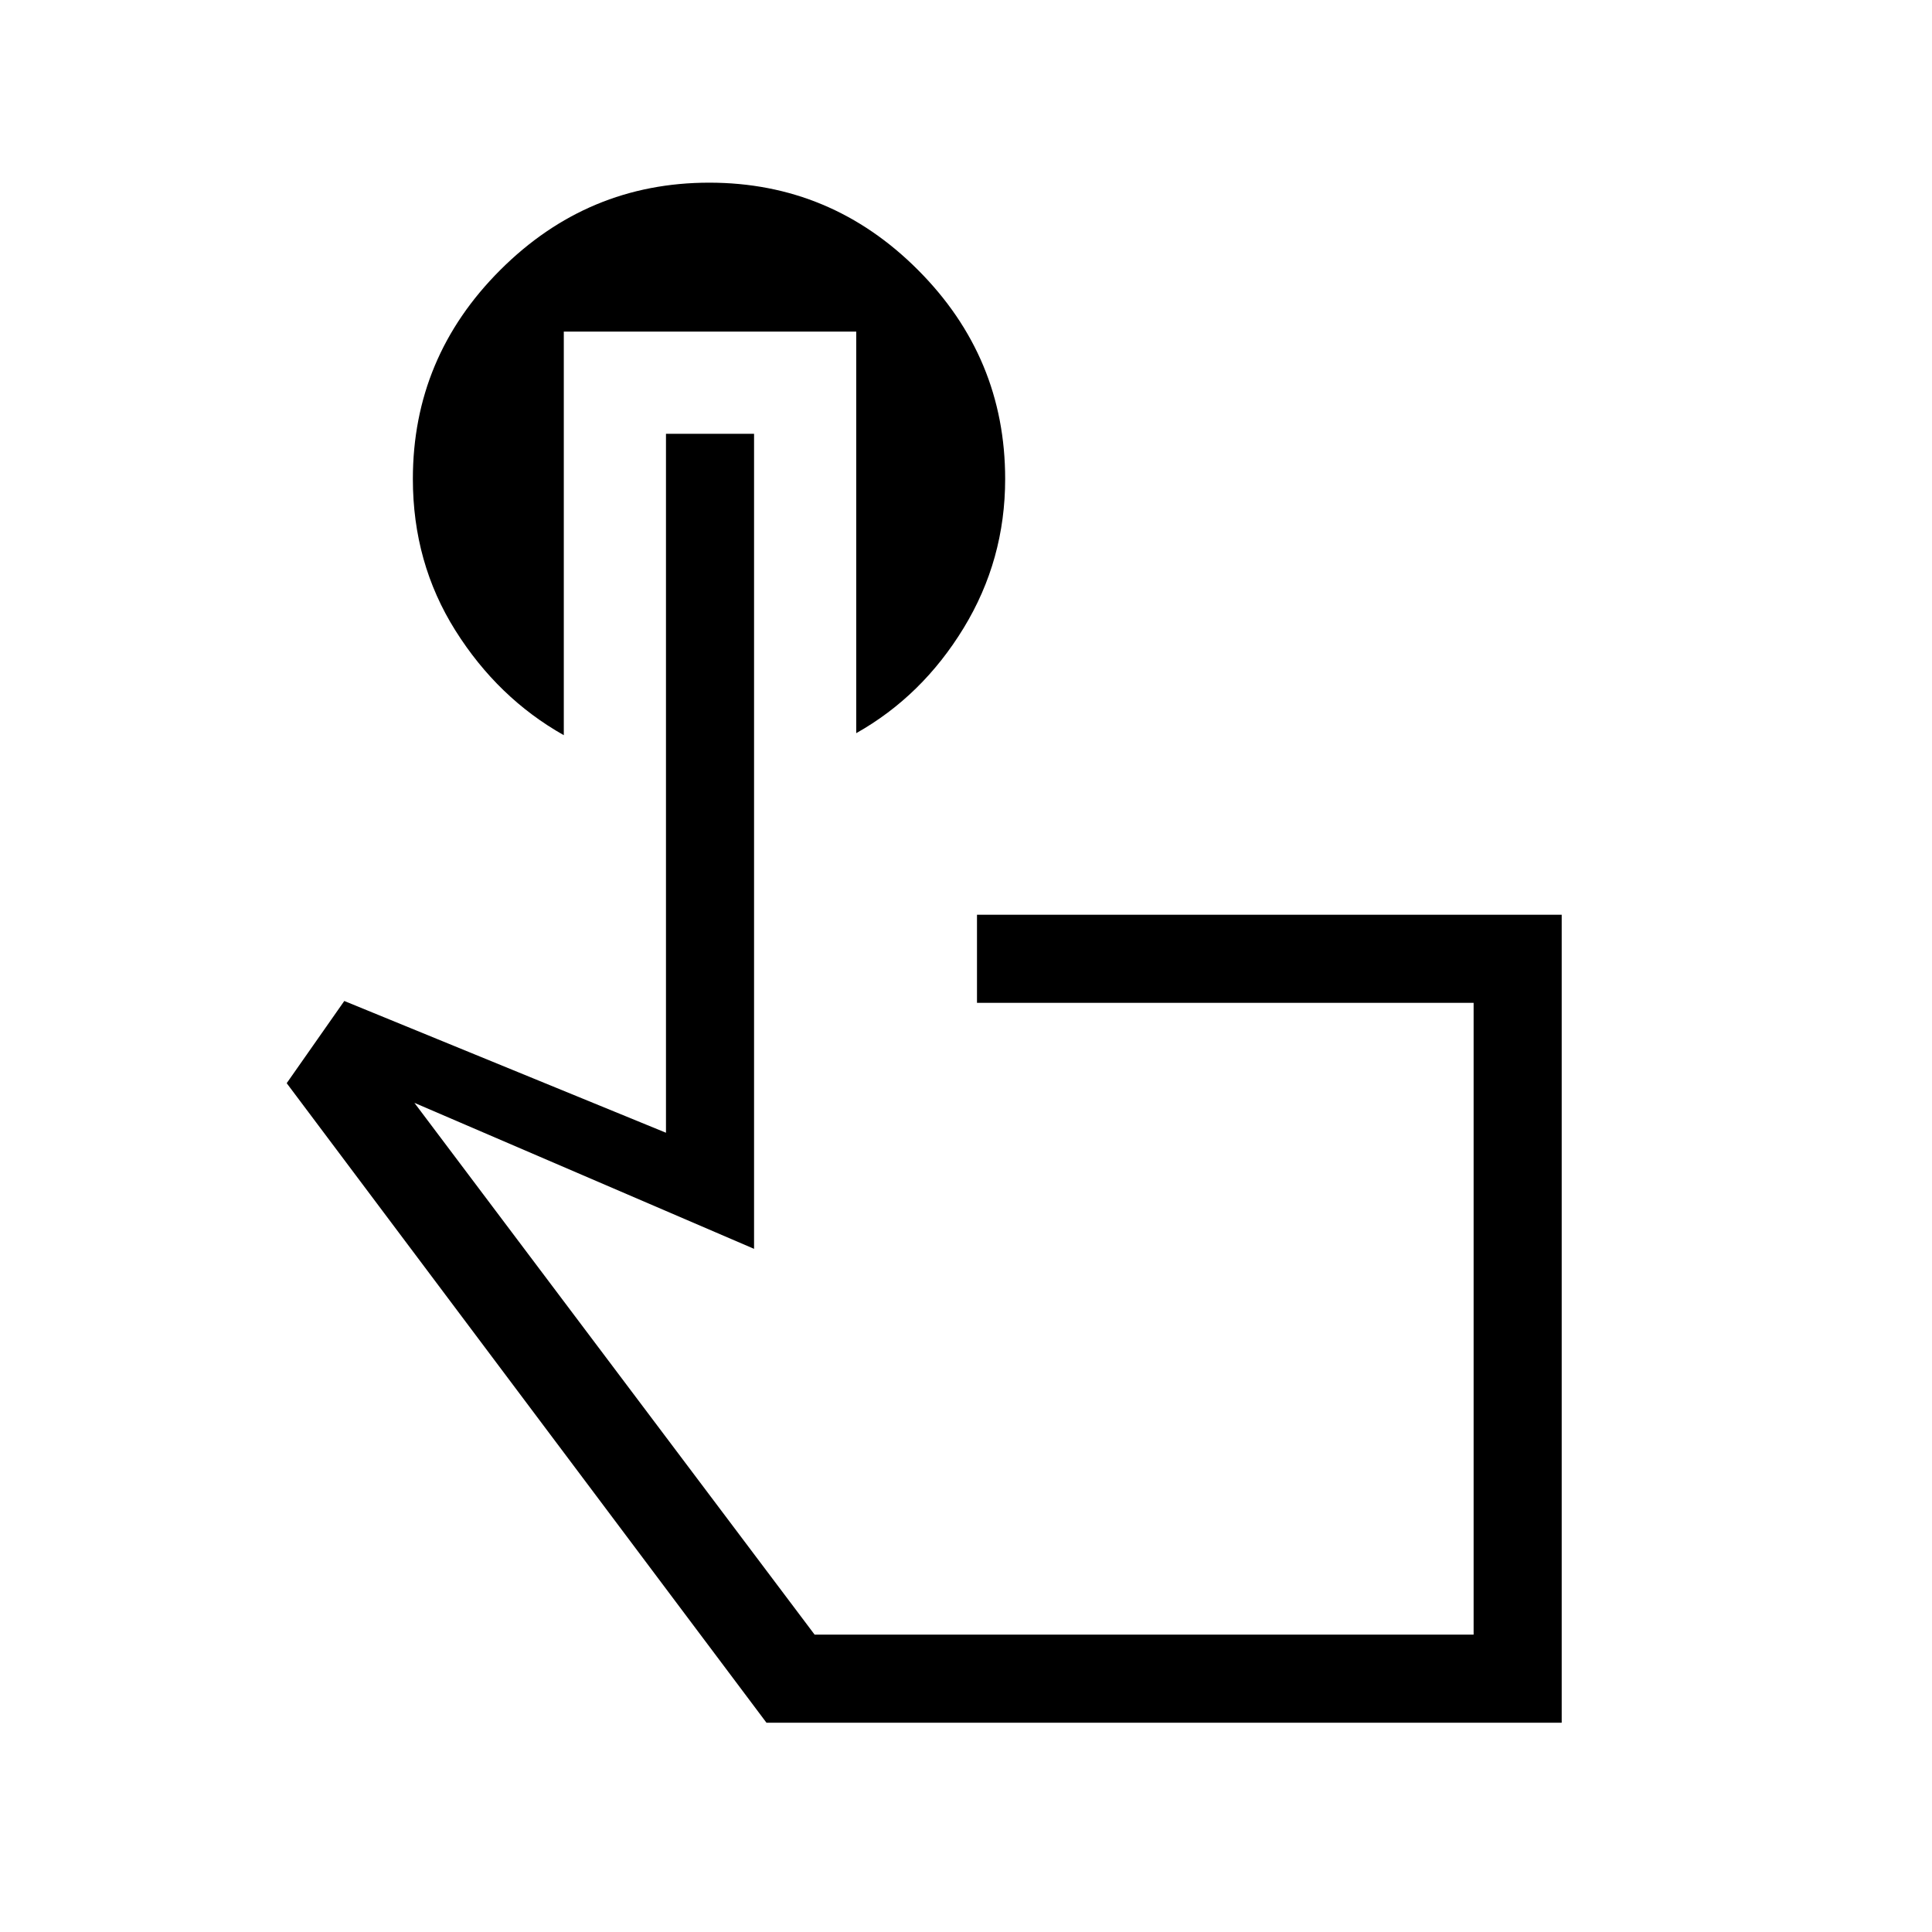 <svg xmlns="http://www.w3.org/2000/svg" height="48" viewBox="0 -960 960 960" width="48"><path d="M776-104H380.85L142.46-421.77l28.62-40.85 159.84 65.47v-347.31h43.77v405L205.92-412l198.85 264.23h327.46v-313.92H485.46v-43.77H776V-104ZM568.77-305.23Zm-288.62-490v200.54q-32.77-18.46-53.88-52.04-21.12-33.58-21.12-75.27 0-60.46 43.43-103.84 43.42-43.39 103.85-43.39 60.43 0 103.73 43.39 43.3 43.38 43.3 103.84 0 40.22-20.61 74.03-20.62 33.82-53.39 52.28v-199.54H280.15Z"/></svg>